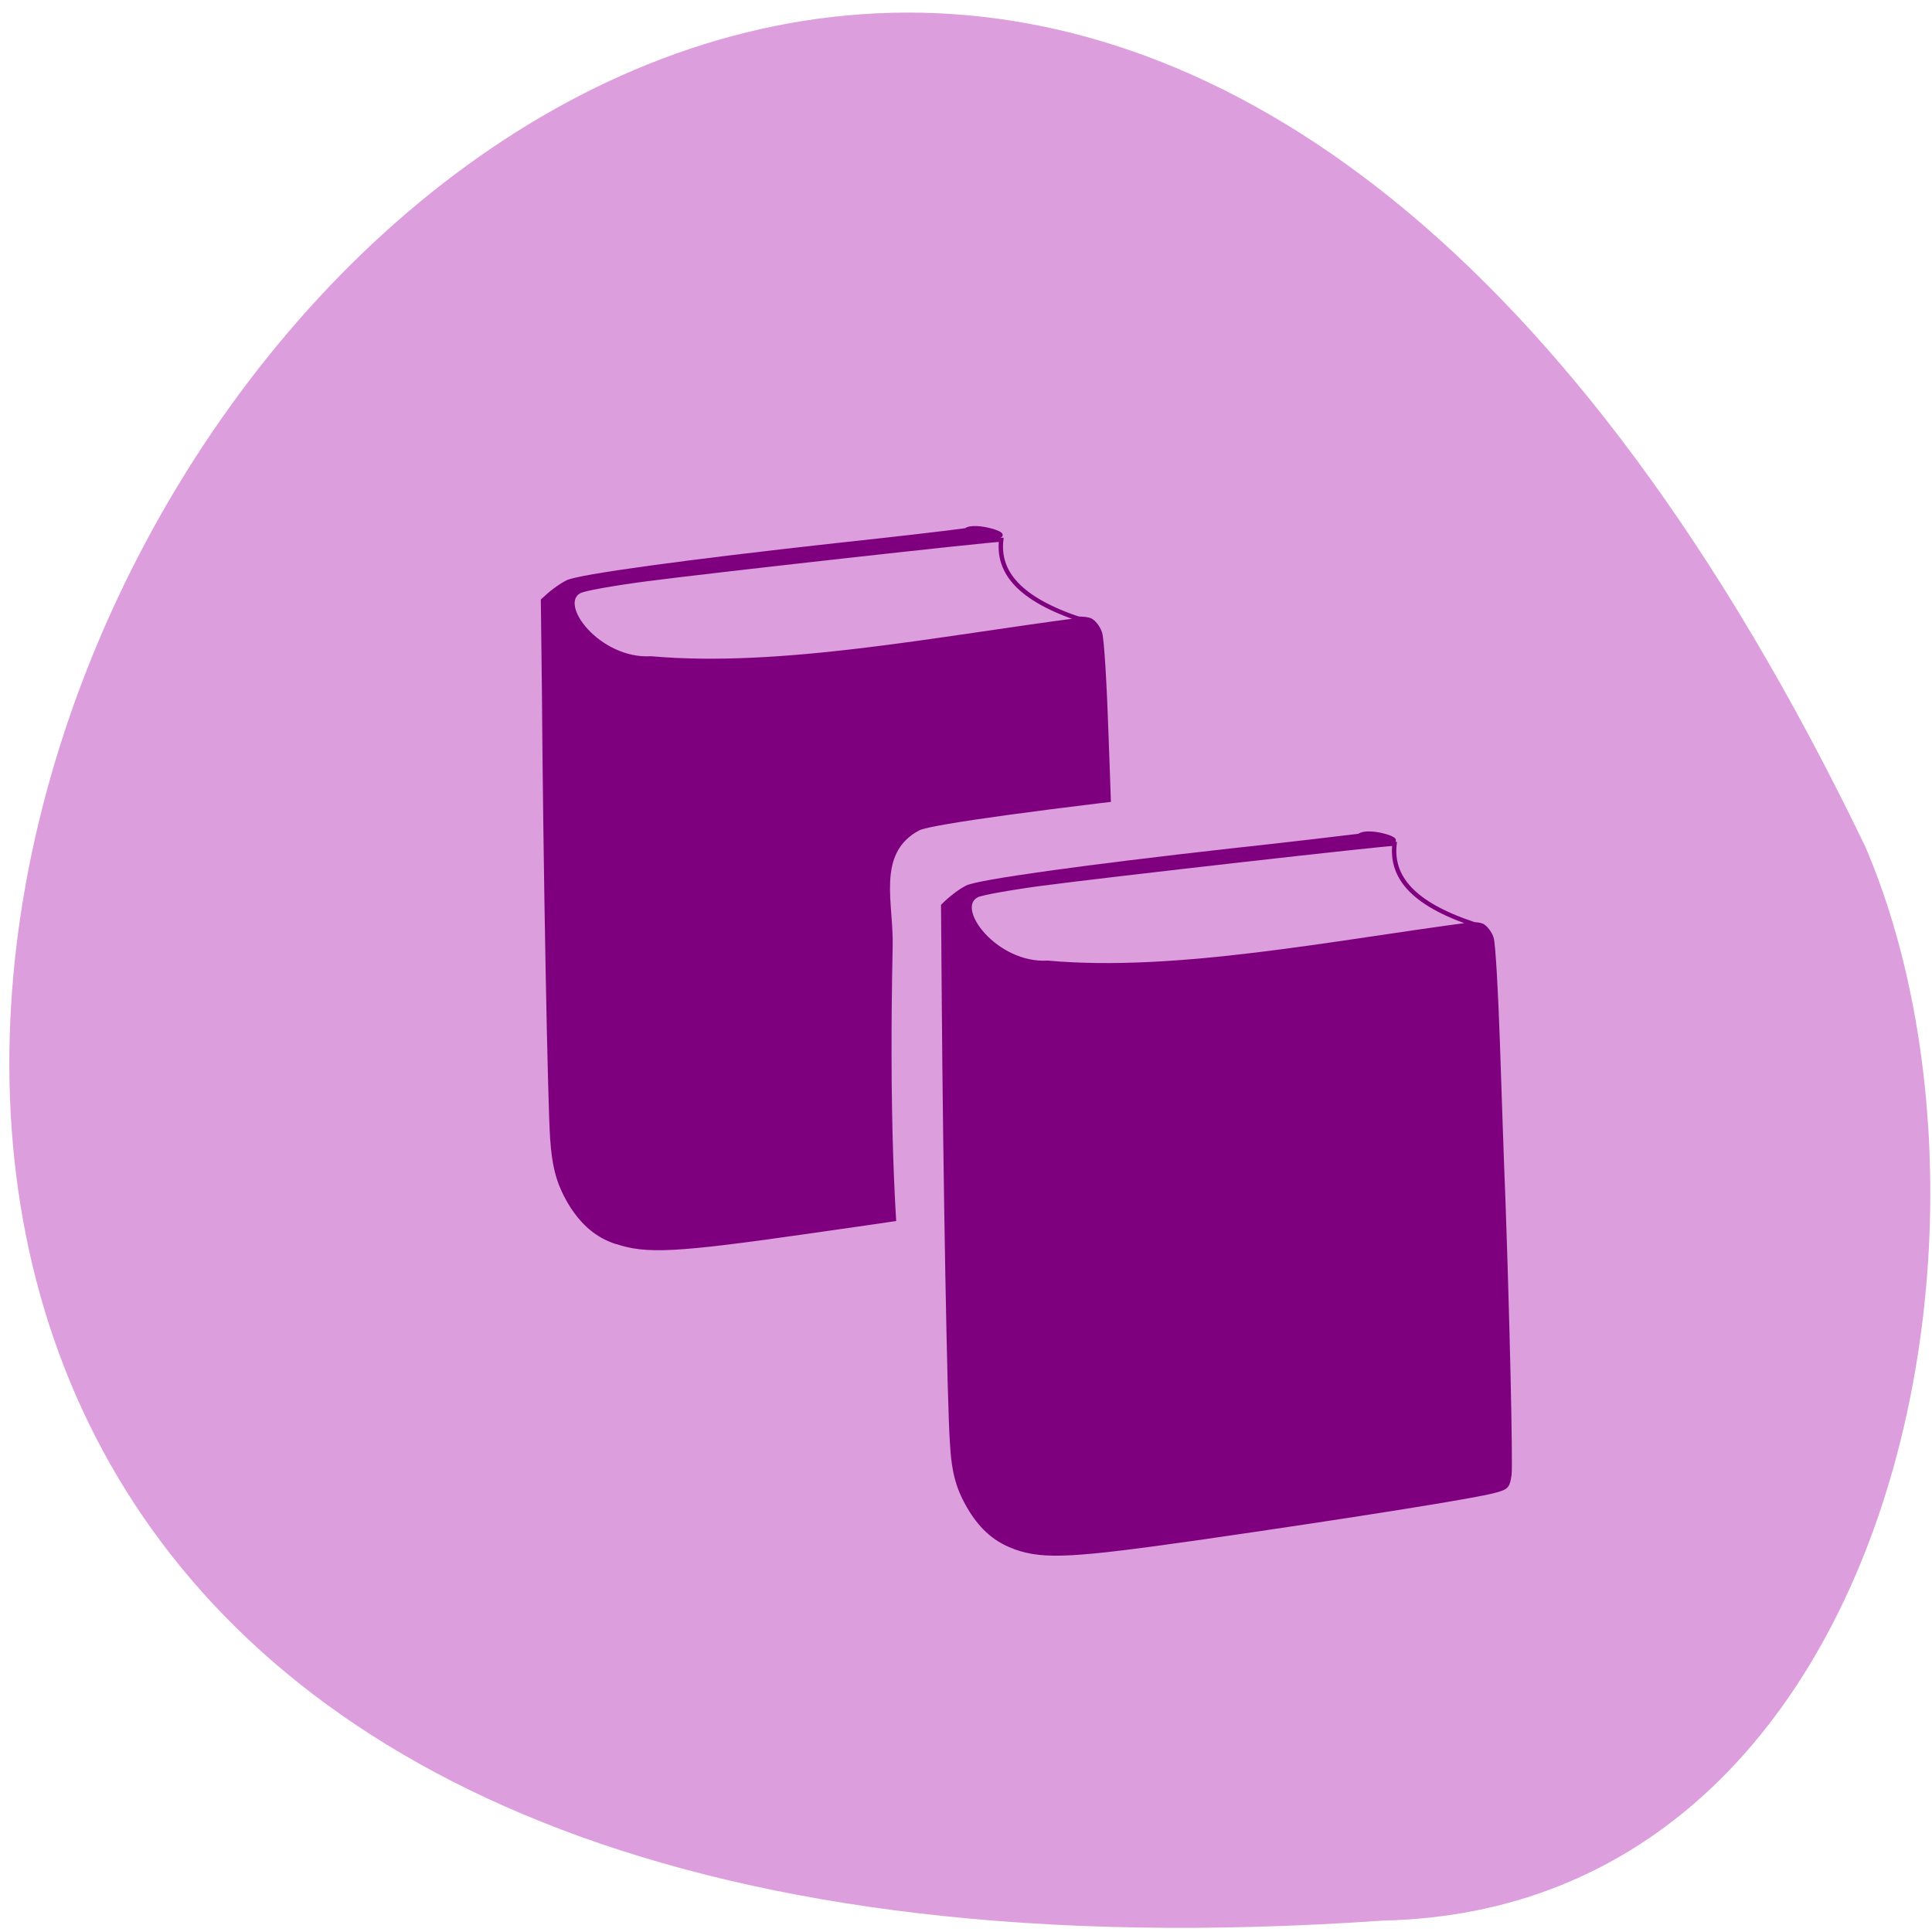 <svg xmlns="http://www.w3.org/2000/svg" viewBox="0 0 22 22"><path d="m 15.75 21.87 c -31.5 2.19 -7.89 -40 5.49 -12.23 c 1.84 4.29 0.34 12.1 -5.49 12.23" style="fill:#dd9edd"/><g transform="matrix(0.086 0 0 0.086 0 -68.4)" style="stroke-linecap:round"><g style="stroke:#7f007f"><path d="m 81.6 959.8 c -2.49 -0.82 -4.35 -2.4 -5.94 -4.9 c -1.63 -2.67 -2.27 -4.85 -2.54 -8.84 c -0.32 -4.81 -0.91 -35.3 -1.09 -59.6 l -0.14 -11.61 c 1 -0.95 2.09 -1.81 3.22 -2.4 c 1.45 -0.77 15.82 -2.72 35.5 -4.9 c 7.25 -0.77 15.1 -1.68 17.27 -1.99 c 1.22 -0.95 6.44 0.82 3.94 0.77 c -16.73 12.42 -71.81 21.81 -16.23 13.78 c 21.76 -2.72 27.43 -3.22 28.79 -2.63 c 0.45 0.23 1.04 0.95 1.27 1.68 c 0.27 0.73 0.63 6.89 0.86 13.74 c 0.23 6.89 0.59 16.23 0.73 20.81 c 0.59 15.1 1 34.82 0.82 36.49 c -0.18 1.5 -0.32 1.63 -1.86 2.09 c -2.22 0.68 -18.68 3.22 -39.1 6.12 c -17.73 2.54 -21.53 2.72 -25.52 1.36" style="fill:#7f007f;stroke-width:0.56"/><path d="m 76.8 873.6 c 0.63 -0.32 4.49 -1 8.57 -1.54 c 8.21 -1.09 46.56 -5.35 47.2 -5.26 c -0.5 4.31 2.36 7.89 10.61 10.61 c -18.63 2.4 -39.71 6.66 -56.98 5.12 c -6.94 0.41 -12.78 -7.21 -9.43 -8.93" style="fill:#dd9edd;stroke-width:0.58"/></g><path d="m 118.5 920.8 c 0.18 -5.8 -2.18 -12.29 3.35 -15.23 c 1.59 -0.77 17.1 -2.9 38.49 -5.26 c -30 121.2 -43.57 102.3 -41.84 20.49" style="fill:#dd9edd;stroke:#dd9edd;stroke-width:0.61"/><g style="stroke:#7f007f"><path d="m 134.4 1000.2 c -2.45 -0.86 -4.31 -2.45 -5.85 -4.94 c -1.63 -2.67 -2.27 -4.81 -2.49 -8.84 c -0.36 -4.81 -0.91 -35.3 -1.09 -59.5 l -0.09 -11.65 c 0.95 -0.95 2.04 -1.81 3.13 -2.4 c 1.45 -0.77 15.55 -2.72 34.95 -4.9 c 7.16 -0.77 14.82 -1.68 17 -1.95 c 1.27 -1 6.39 0.77 3.94 0.73 c -16.5 12.42 -70.8 21.81 -16 13.78 c 21.4 -2.67 27 -3.17 28.33 -2.63 c 0.45 0.23 1.04 0.95 1.27 1.68 c 0.23 0.73 0.59 6.94 0.82 13.78 c 0.23 6.85 0.54 16.18 0.73 20.76 c 0.54 15.1 1 34.86 0.82 36.49 c -0.23 1.5 -0.32 1.68 -1.81 2.09 c -2.22 0.68 -18.41 3.26 -38.53 6.17 c -17.41 2.49 -21.2 2.72 -25.1 1.36" style="fill:#7f007f;stroke-width:0.56"/><path d="m 129.3 913.9 c 0.68 -0.32 4.49 -1 8.52 -1.54 c 8.16 -1.09 46.1 -5.39 46.83 -5.3 c -0.5 4.35 2.31 7.93 10.47 10.65 c -18.45 2.4 -39.3 6.66 -56.4 5.12 c -6.89 0.41 -12.69 -7.25 -9.38 -8.93" style="fill:#dd9edd;stroke-width:0.58"/></g></g></svg>